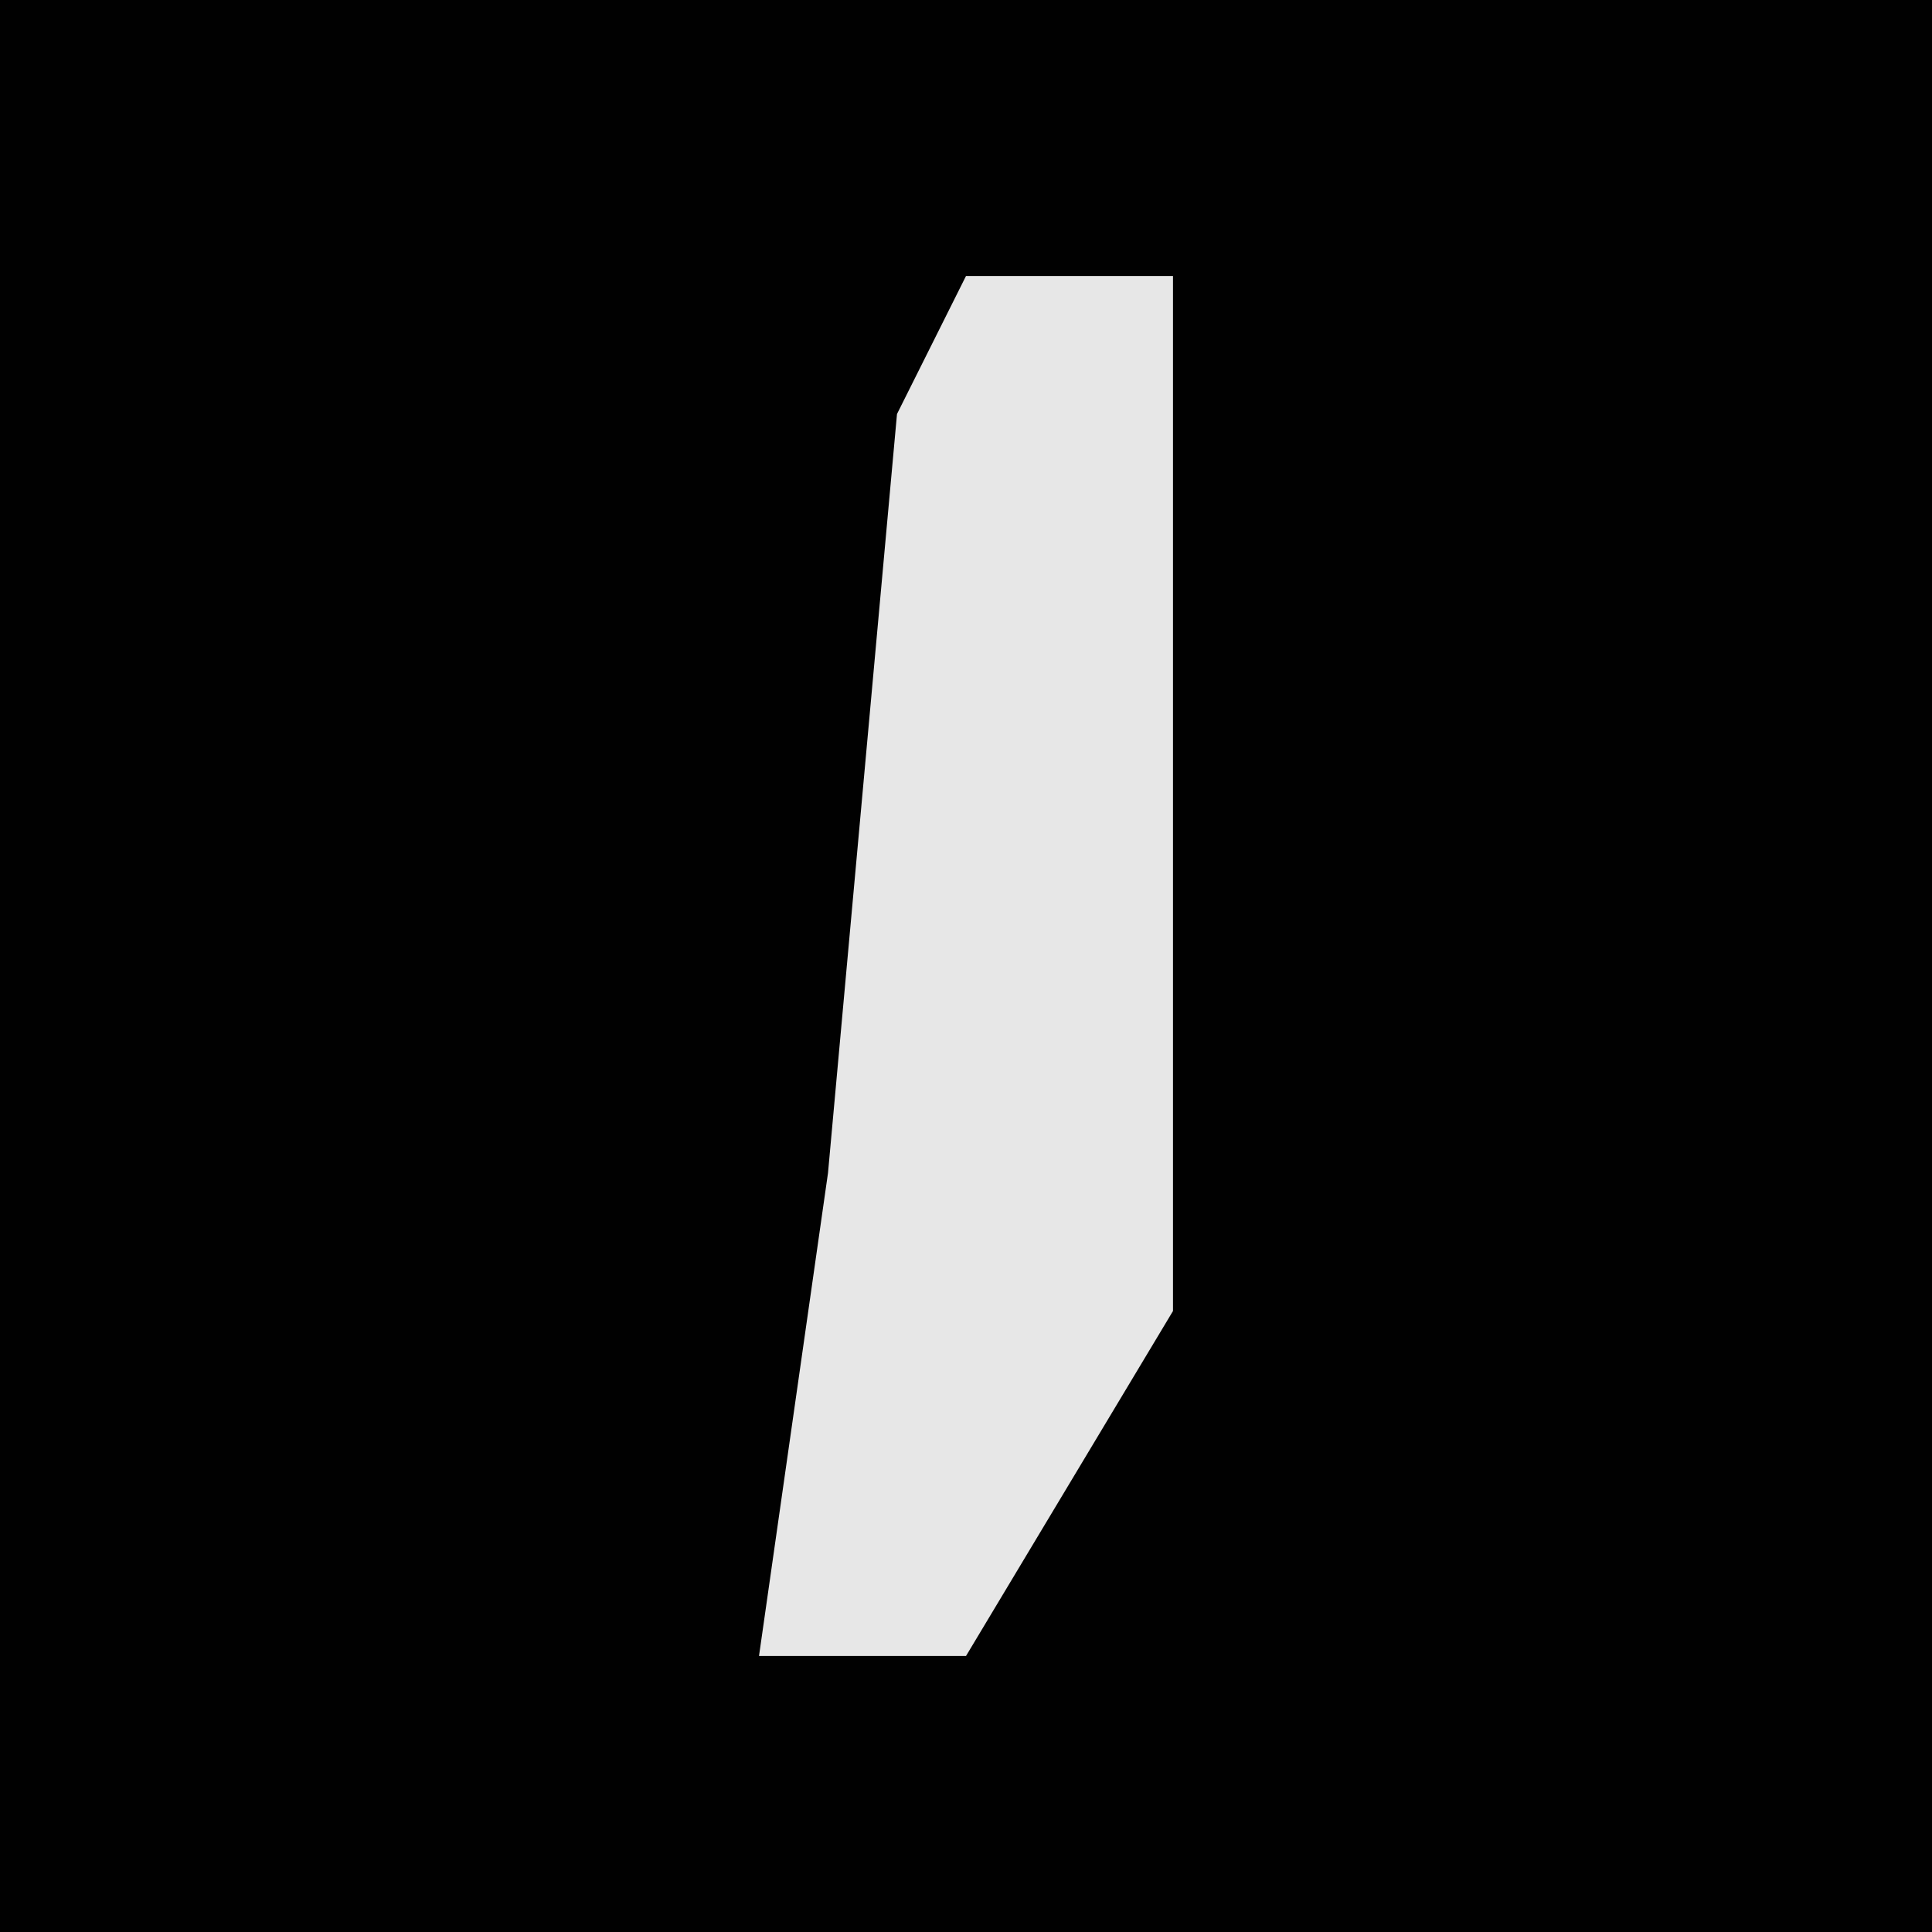 <?xml version="1.0" encoding="UTF-8"?>
<svg version="1.1" xmlns="http://www.w3.org/2000/svg" width="28" height="28">
<path d="M0,0 L28,0 L28,28 L0,28 Z " fill="#010101" transform="translate(0,0)"/>
<path d="M0,0 L3,0 L3,15 L0,20 L-3,20 L-2,13 L-1,2 Z " fill="#E7E7E7" transform="translate(14,4)"/>
</svg>
